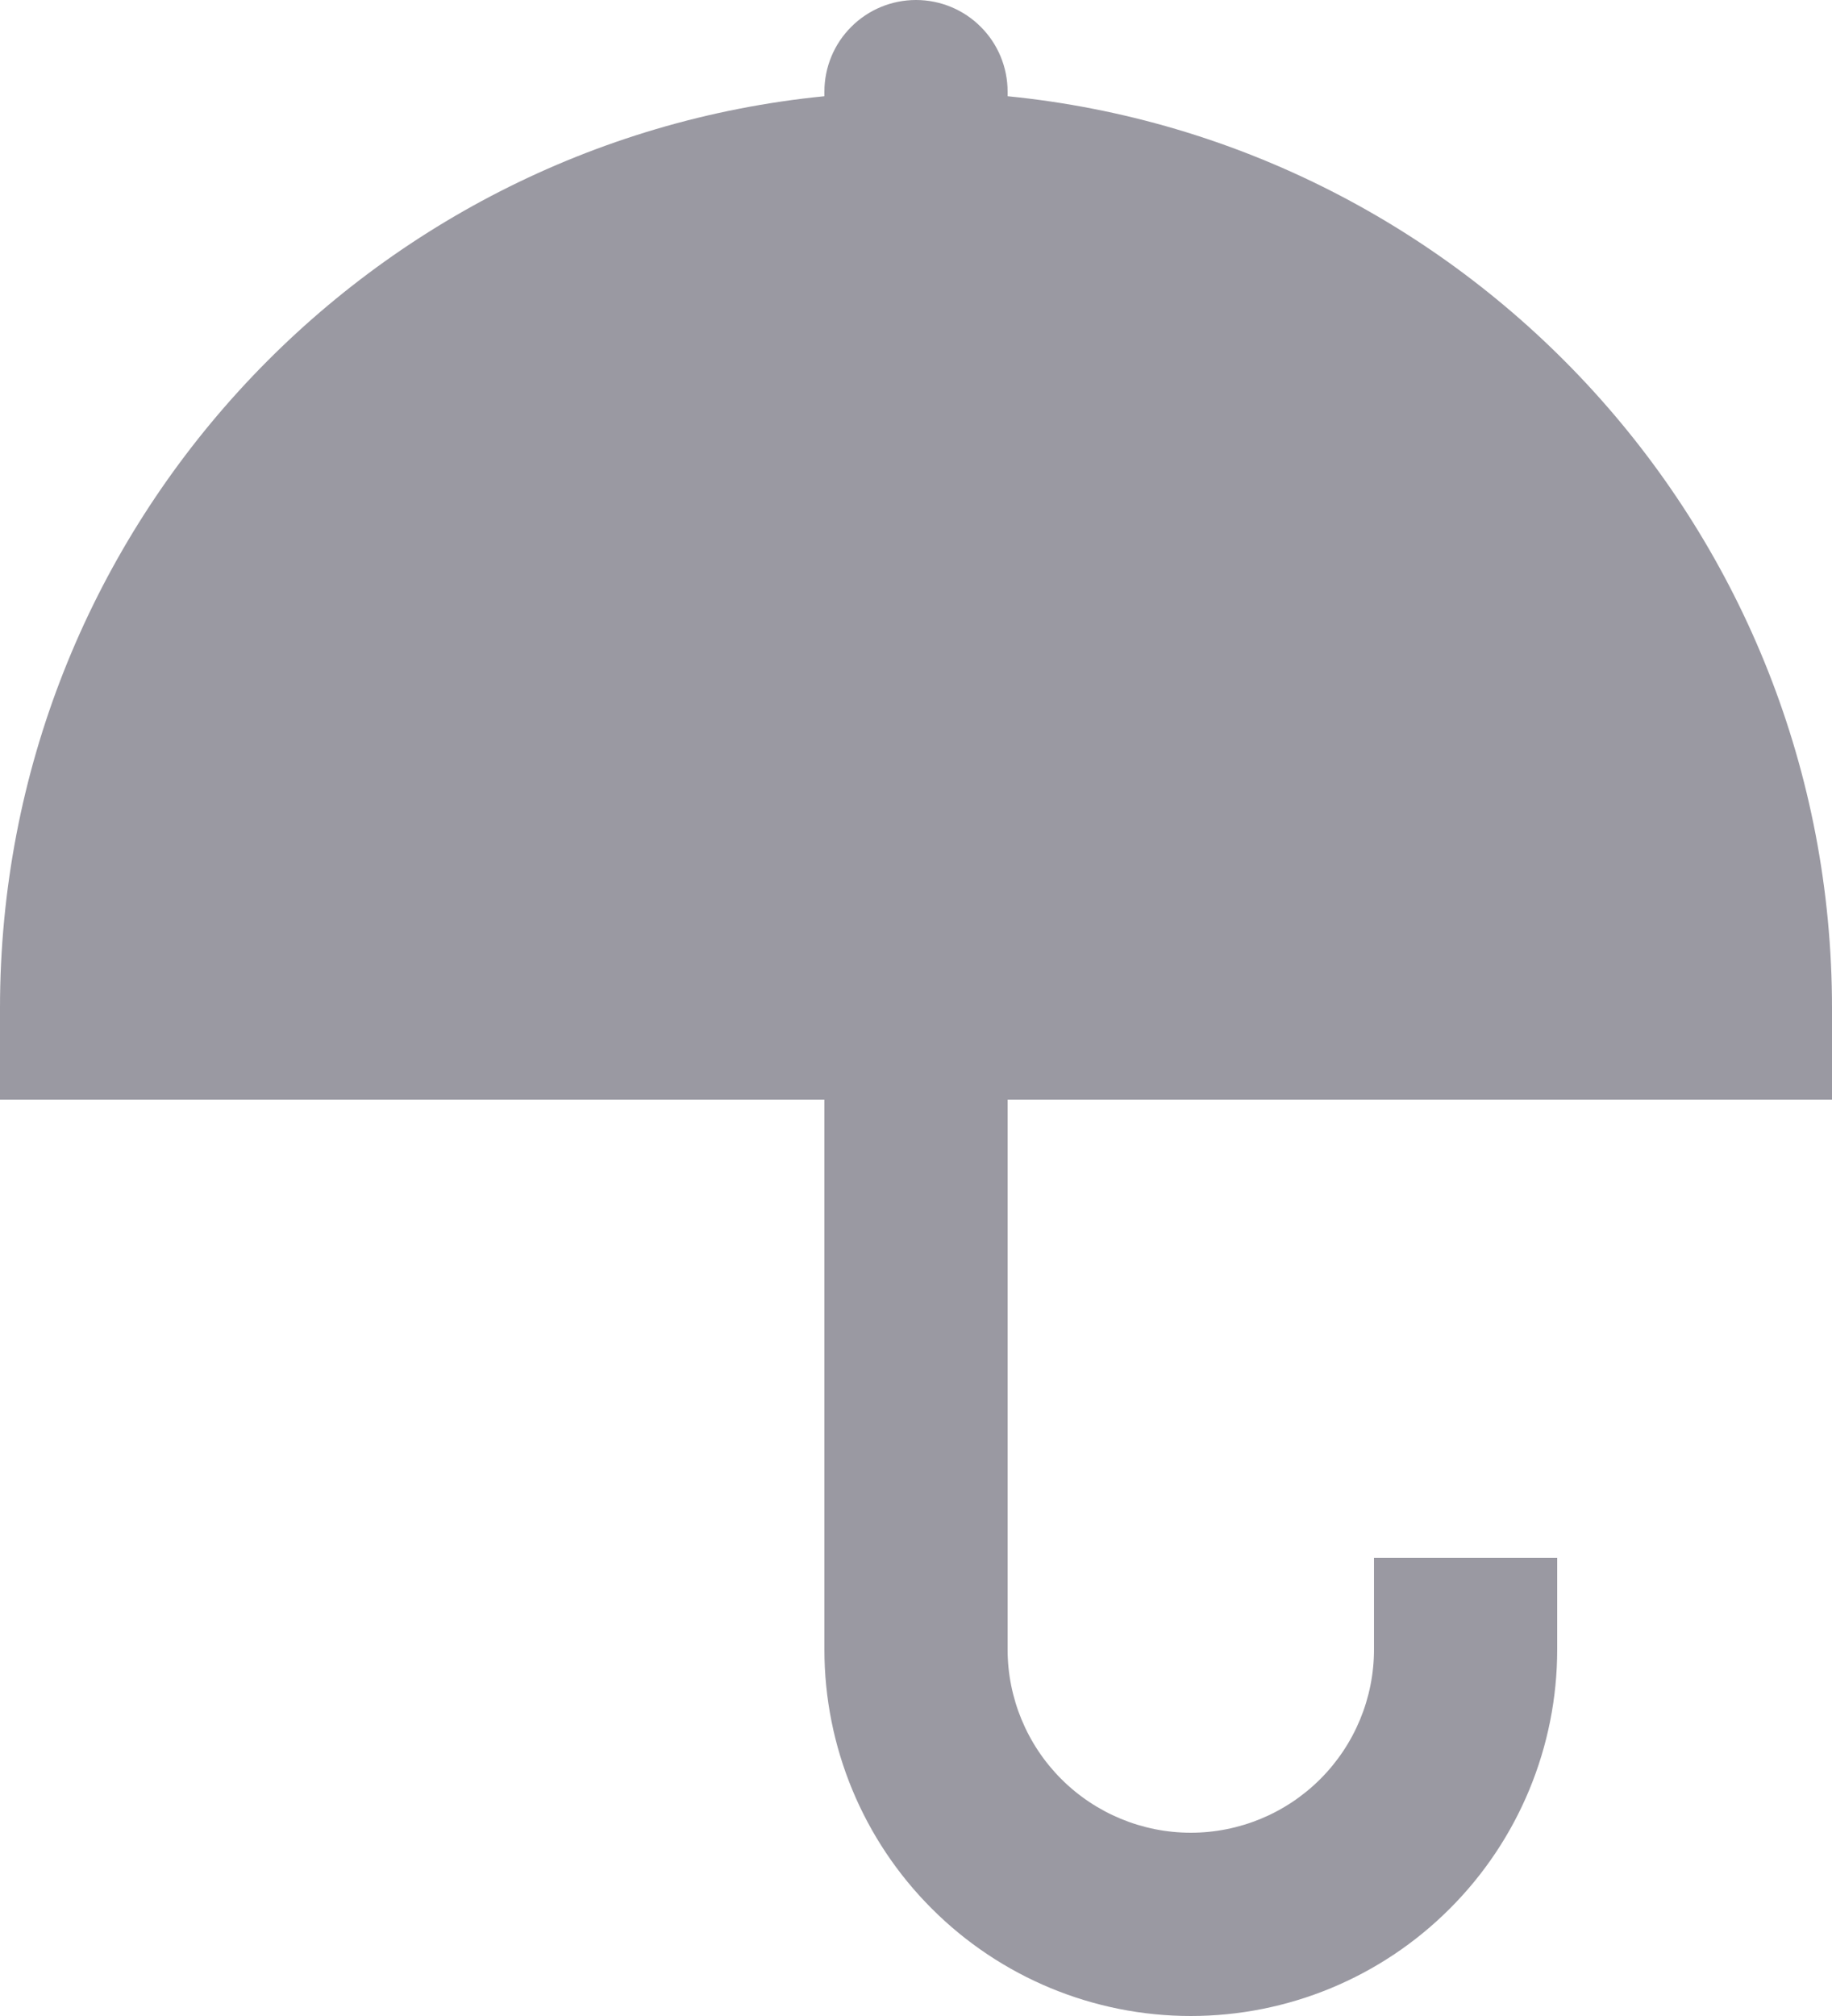 <svg width="20" height="22" viewBox="0 0 20 22" fill="none" xmlns="http://www.w3.org/2000/svg">
<path d="M11 1.05C16.053 1.551 20 5.815 20 11V12H11V18C11 18.53 11.211 19.039 11.586 19.414C11.961 19.789 12.47 20 13 20C13.53 20 14.039 19.789 14.414 19.414C14.789 19.039 15 18.53 15 18V17H17V18C17 19.061 16.579 20.078 15.828 20.828C15.078 21.579 14.061 22 13 22C11.939 22 10.922 21.579 10.172 20.828C9.421 20.078 9 19.061 9 18V12H0V11C0 5.815 3.947 1.551 9 1.05V1C9 0.735 9.105 0.48 9.293 0.293C9.48 0.105 9.735 0 10 0C10.265 0 10.52 0.105 10.707 0.293C10.895 0.48 11 0.735 11 1V1.05Z" fill="#9A99A2"/>
</svg>
